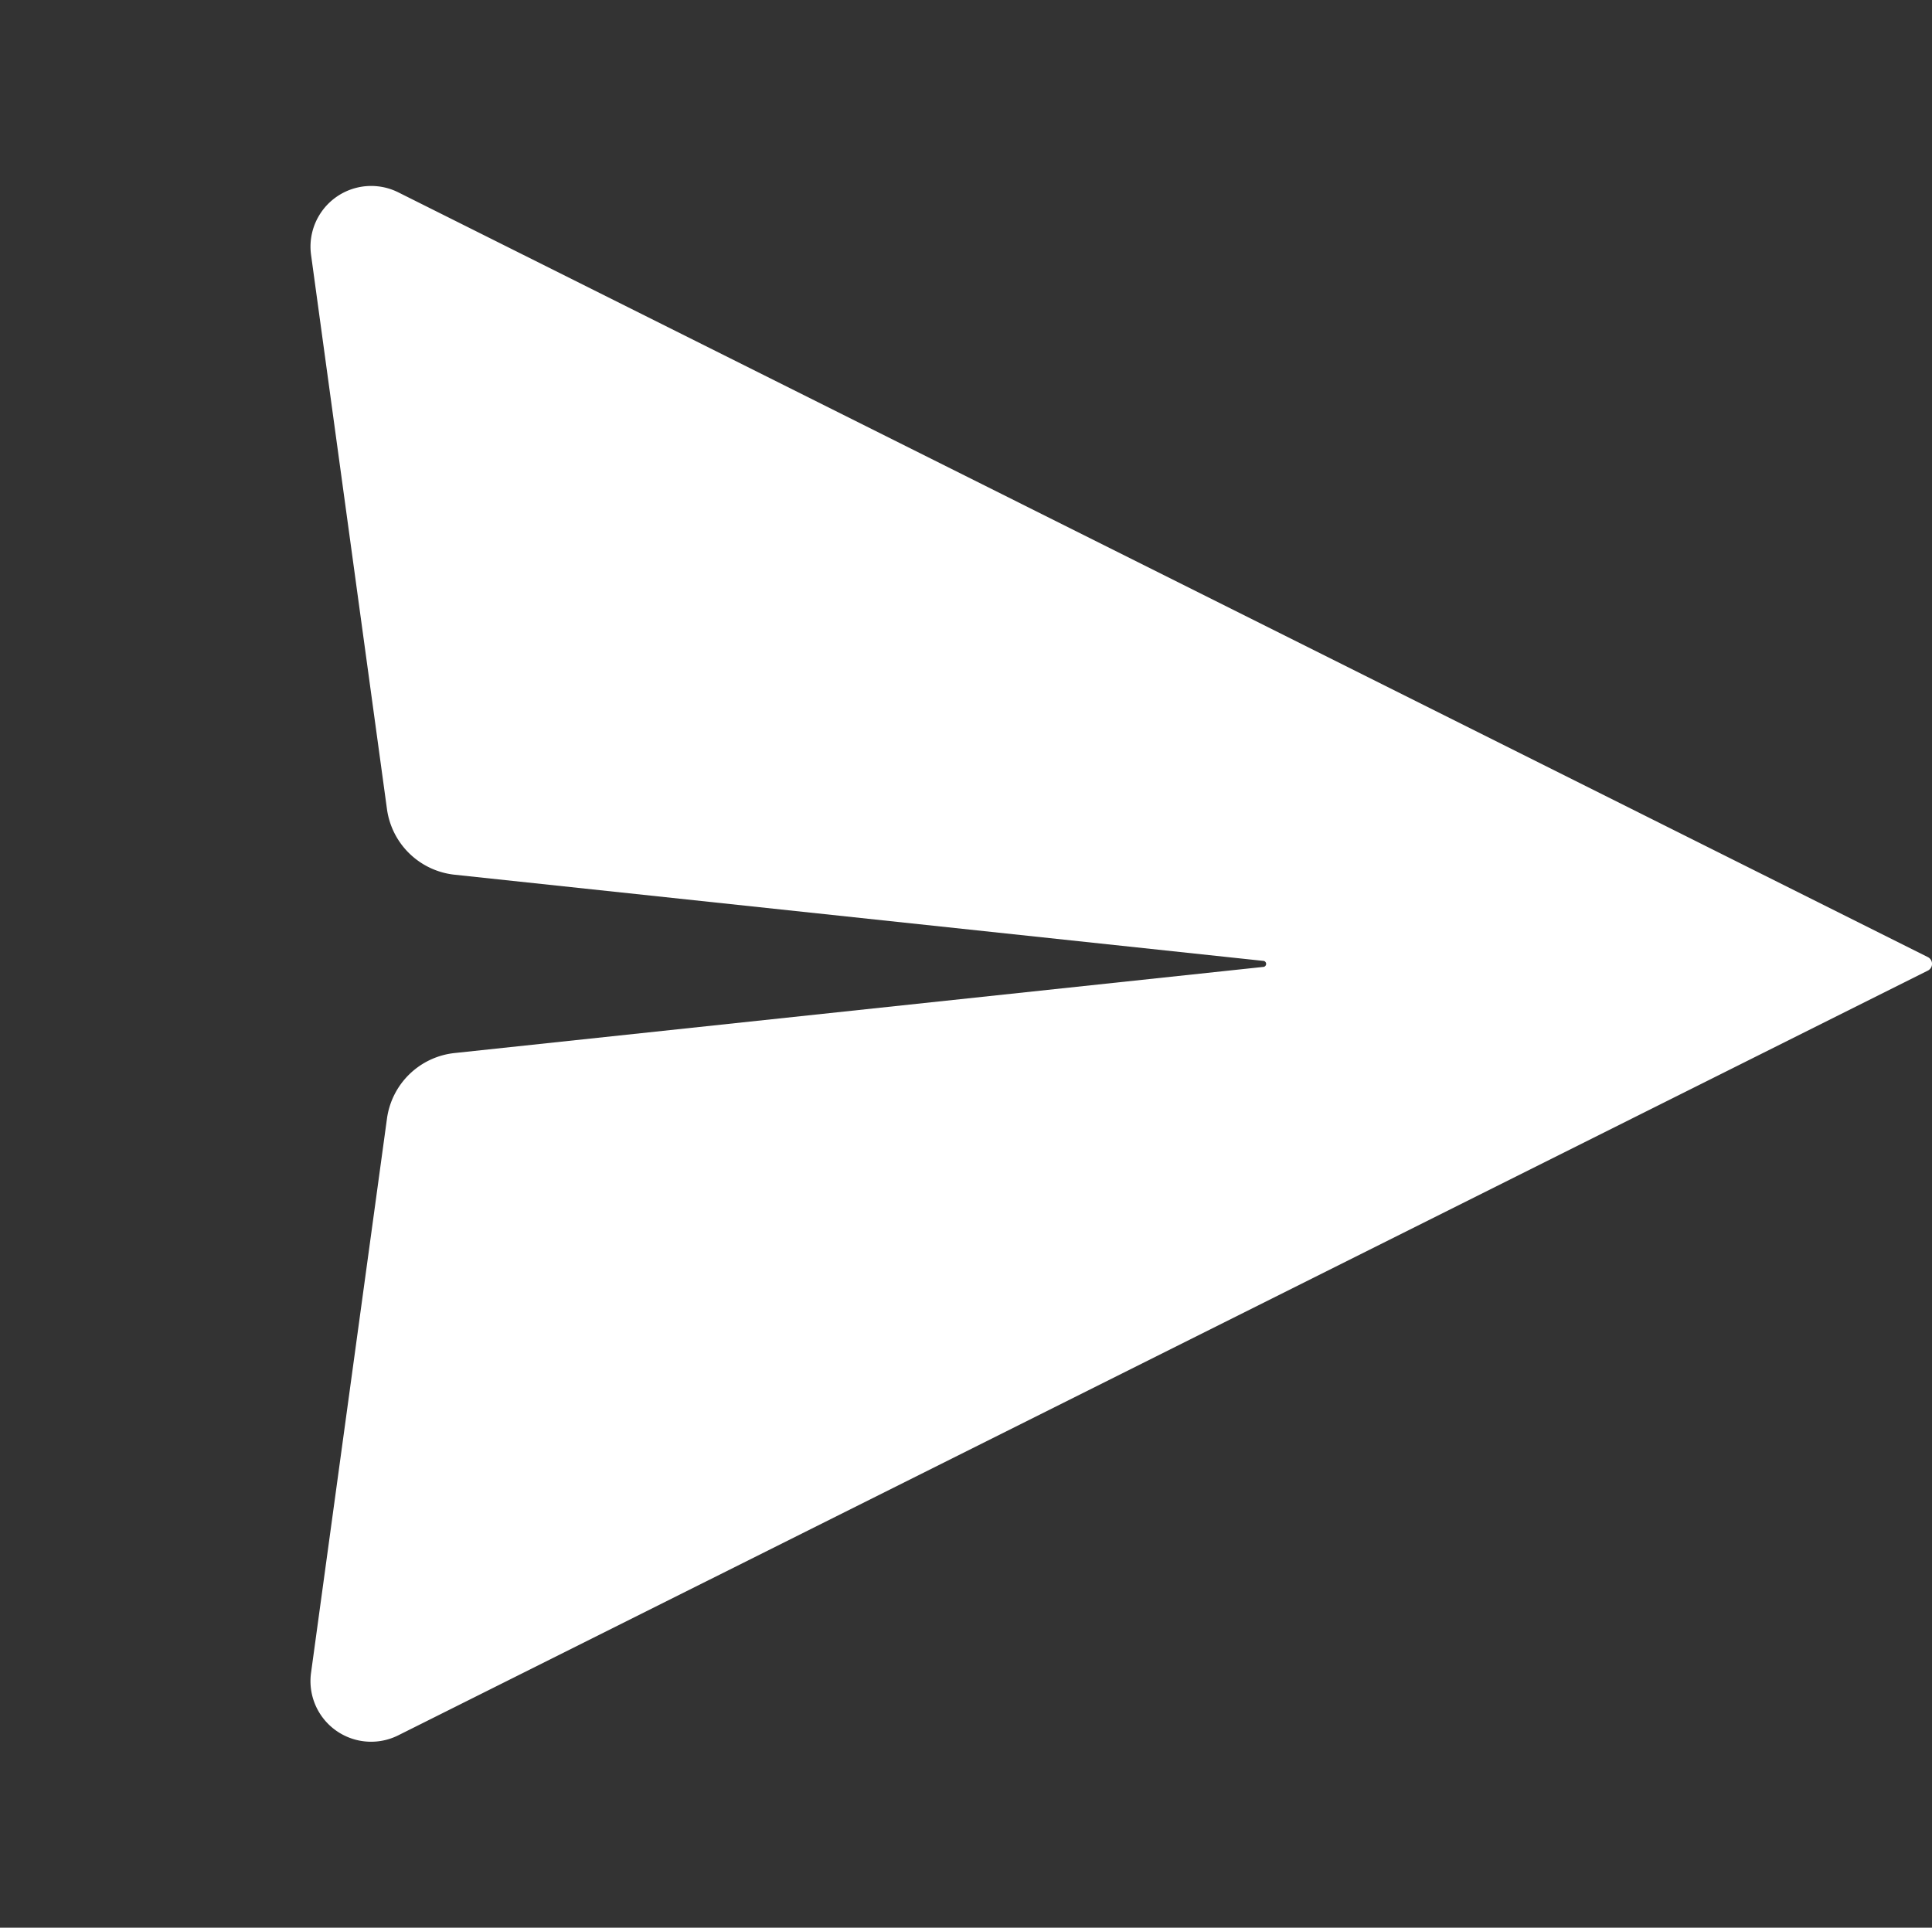 <svg xmlns="http://www.w3.org/2000/svg" viewBox="0 0 394.43 393.58"><rect x="0" y="0" width="394.43" height="393.58" fill="#333333" stroke="none"/><defs><style>.cls-1{fill:#fff;}.cls-2{fill:none;}</style></defs><title>Asset 17 target bla</title><g id="Layer_2" data-name="Layer 2"><g id="Layer_1-2" data-name="Layer 1"><path class="cls-1" d="M63.5,341.55,79,228.4A15.6,15.6,0,0,1,92.8,215l165.07-17.58a.62.62,0,0,0,0-1.24L92.8,178.59A15.61,15.61,0,0,1,79,165.18L63.5,52A12.39,12.39,0,0,1,81.31,39.27L393.58,195.41a1.54,1.54,0,0,1,0,2.76L81.31,354.3A12.38,12.38,0,0,1,63.5,341.55Z"/><rect class="cls-2" width="393.58" height="393.58"/></g></g></svg>